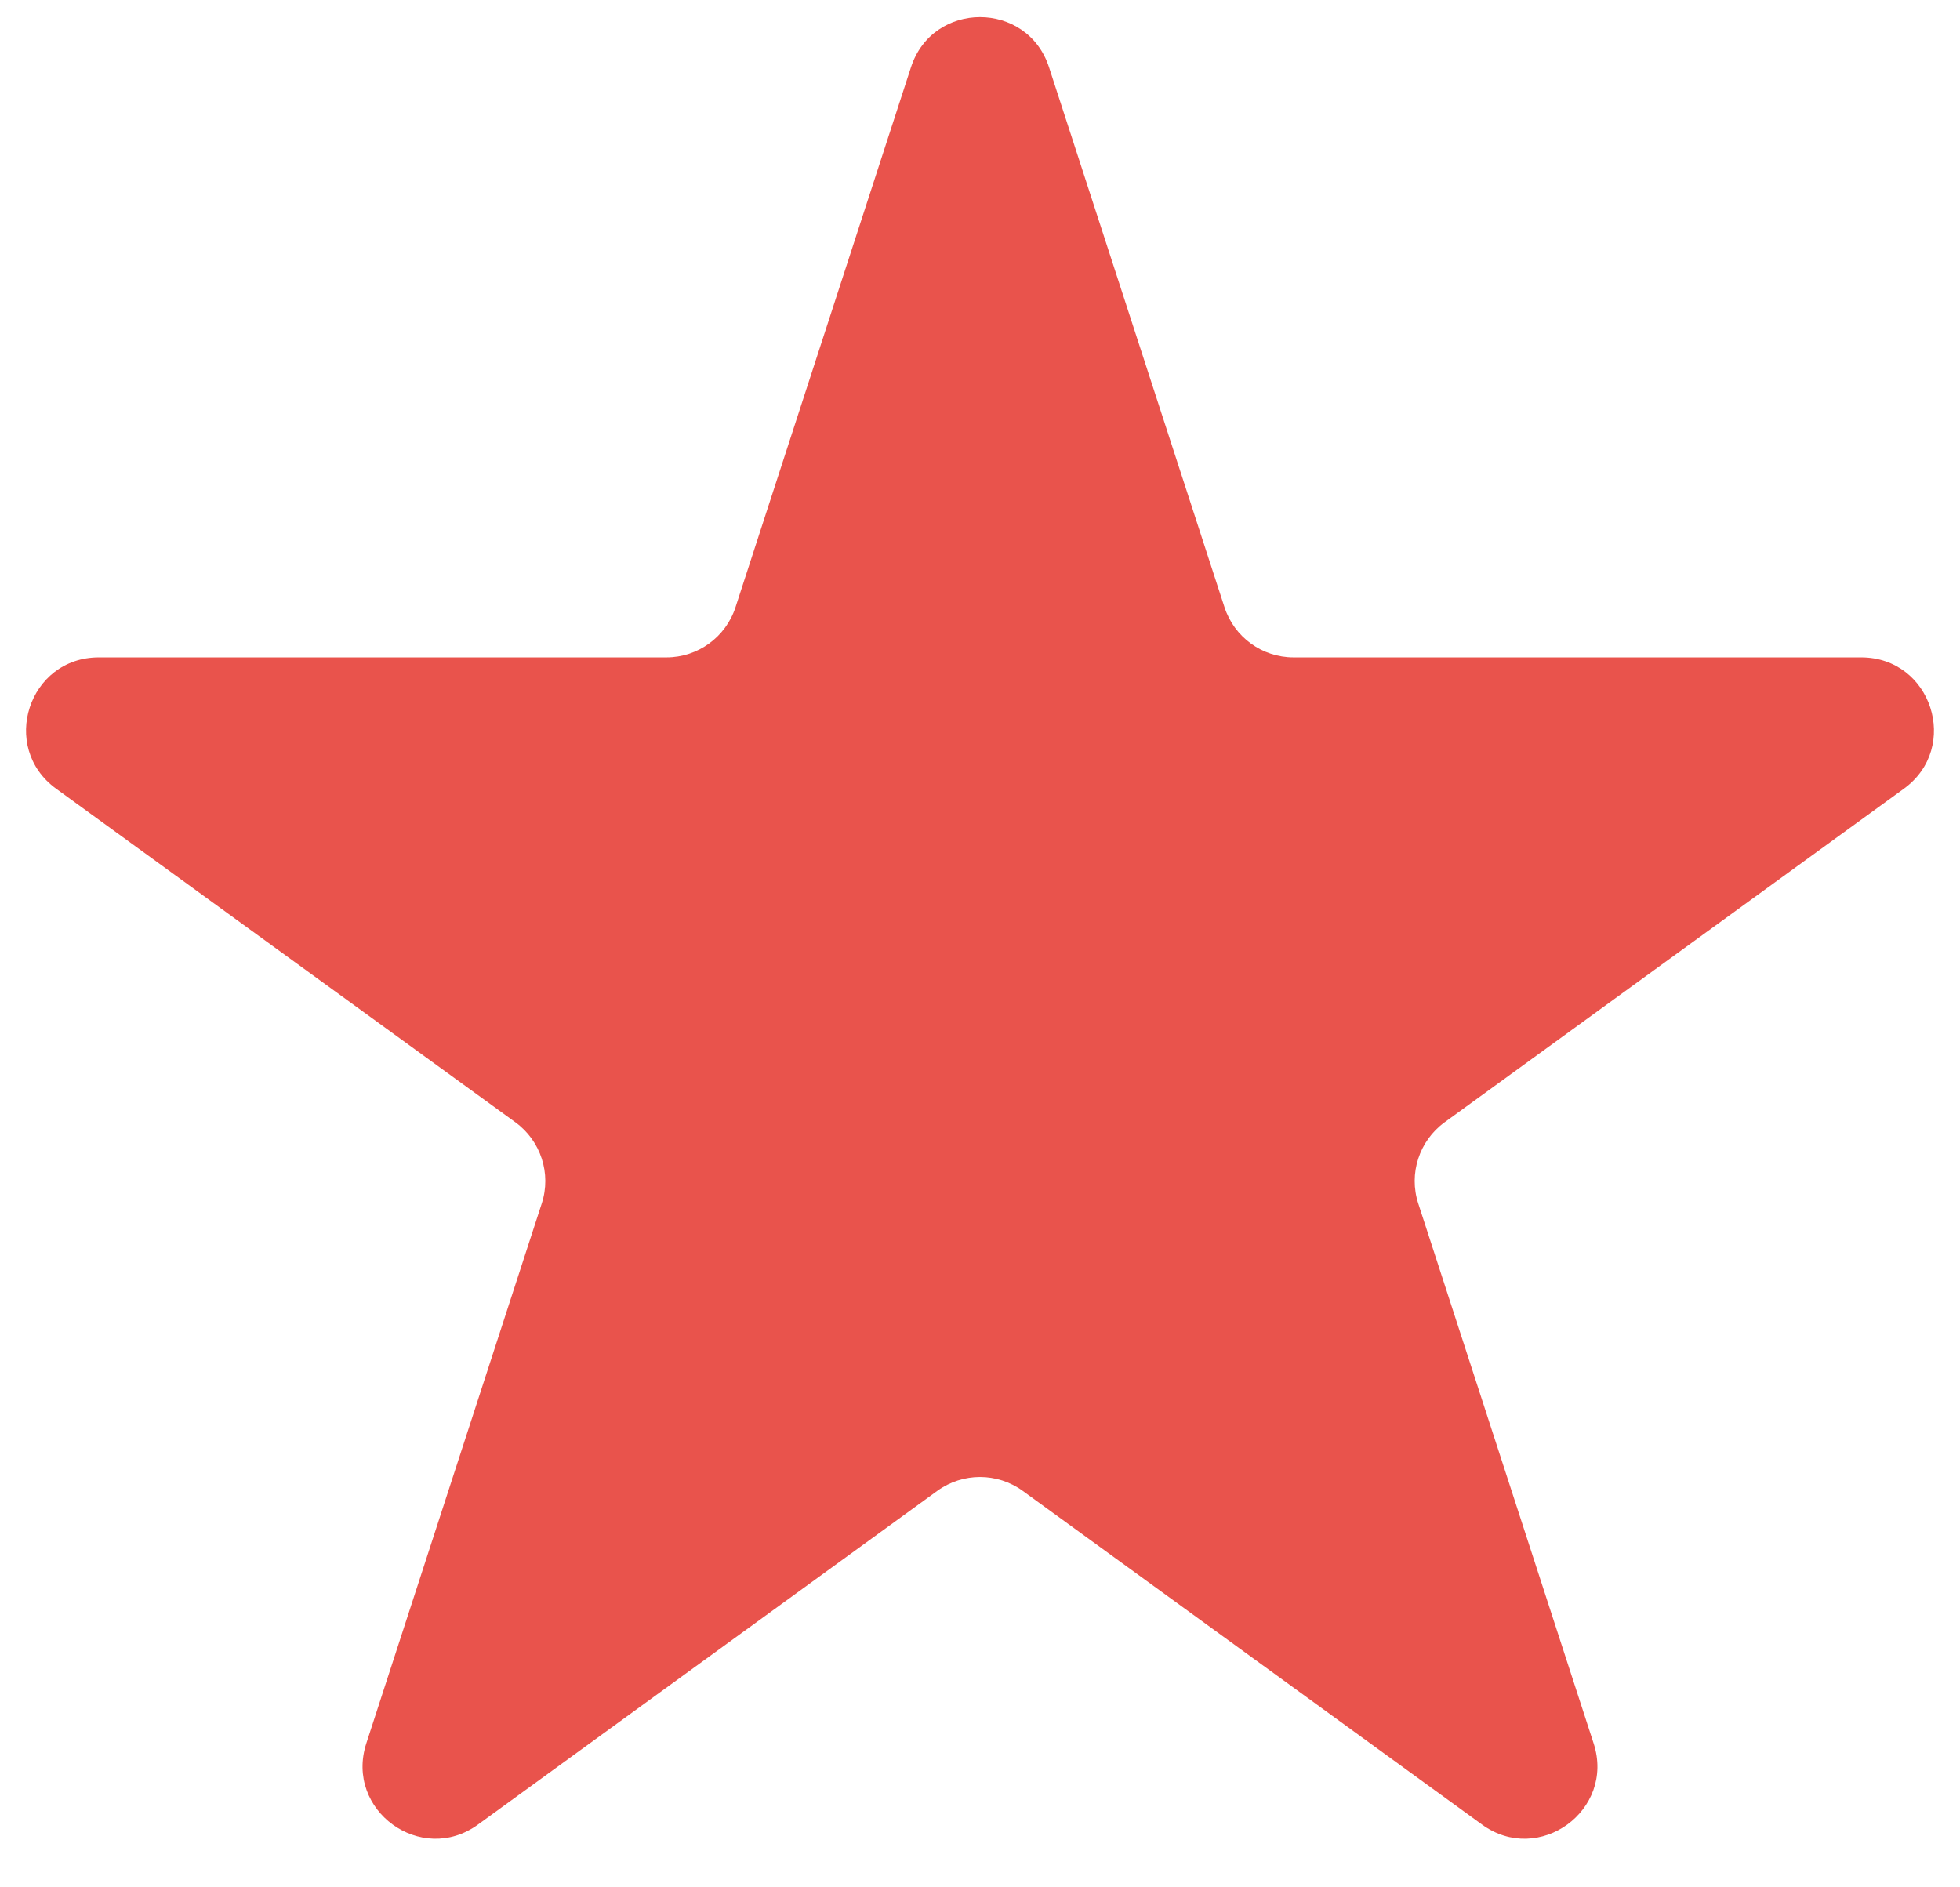 <svg width="27" height="26" viewBox="0 0 27 26" fill="none" xmlns="http://www.w3.org/2000/svg">
<path d="M12.549 0.927C12.848 0.006 14.152 0.006 14.451 0.927L16.868 8.365C17.002 8.777 17.386 9.056 17.819 9.056H25.639C26.608 9.056 27.011 10.295 26.227 10.865L19.9 15.461C19.55 15.716 19.403 16.168 19.537 16.579L21.953 24.017C22.253 24.939 21.198 25.705 20.415 25.135L14.088 20.538C13.737 20.284 13.263 20.284 12.912 20.538L6.585 25.135C5.802 25.705 4.747 24.939 5.046 24.017L7.463 16.579C7.597 16.168 7.45 15.716 7.1 15.461L0.773 10.865C-0.011 10.295 0.392 9.056 1.361 9.056H9.181C9.614 9.056 9.998 8.777 10.132 8.365L12.549 0.927Z" fill="#E9534C"/>
</svg>

